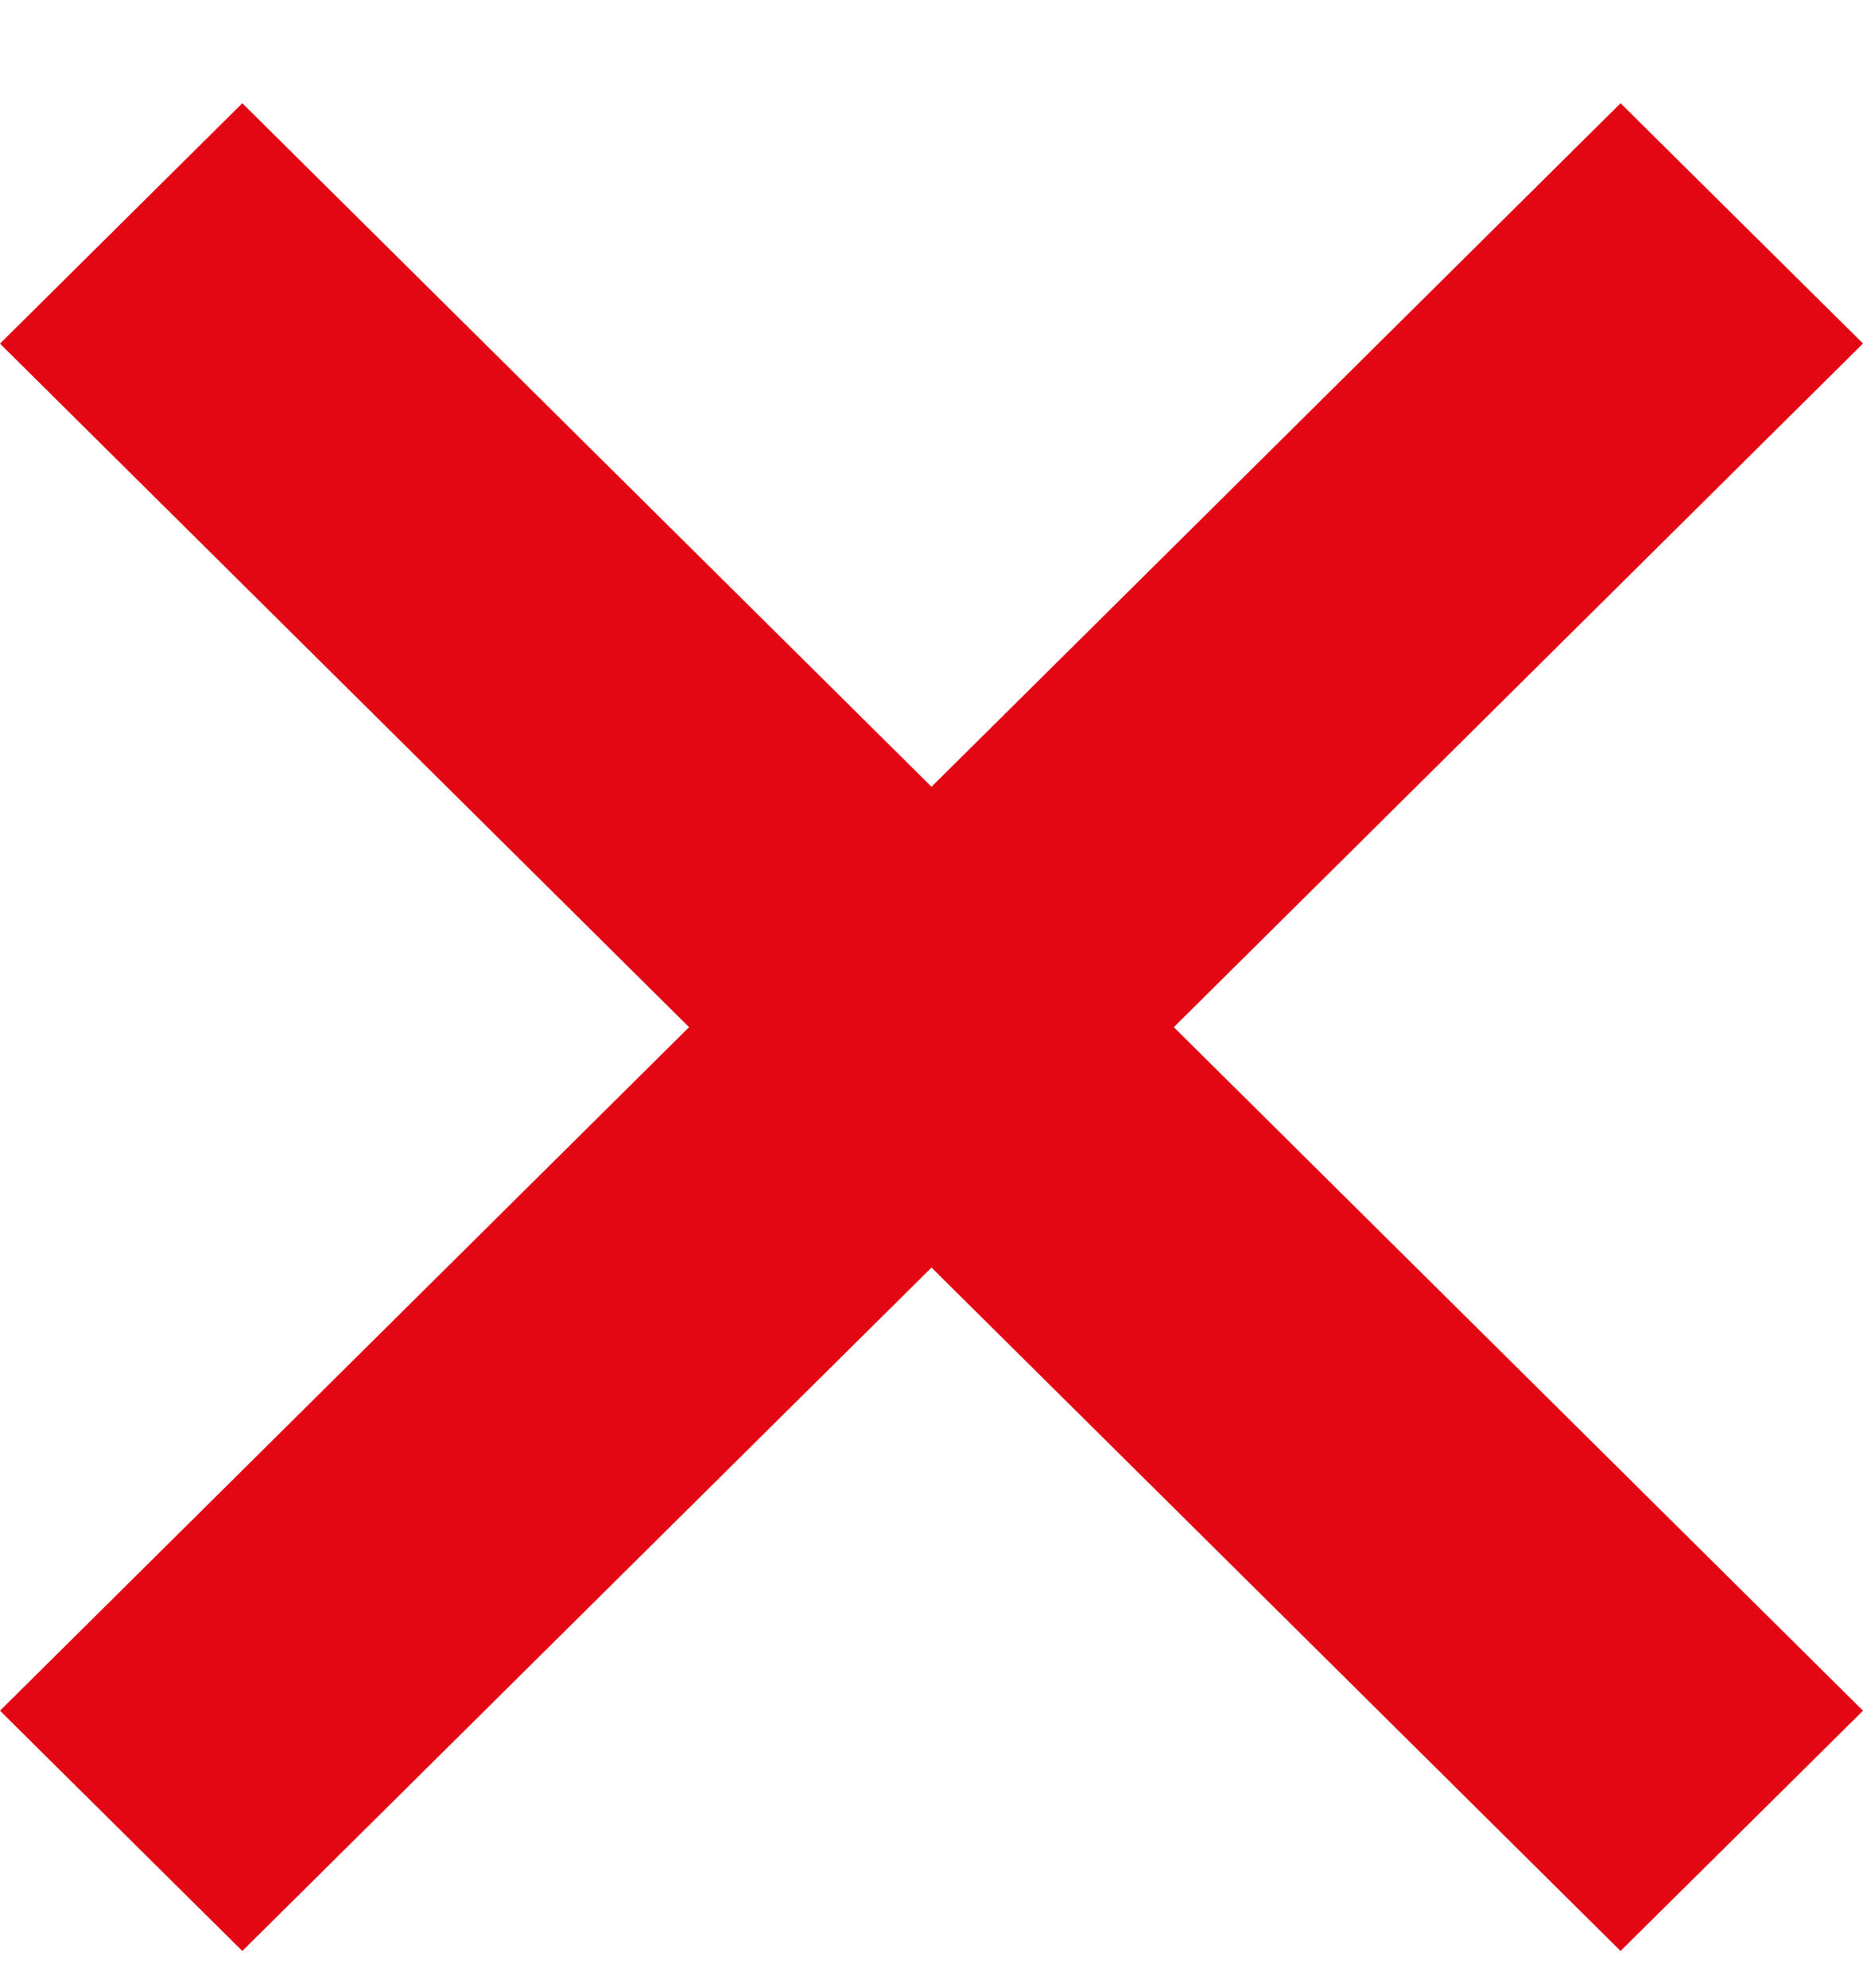 <svg width="15" height="16" viewBox="0 0 15 16" fill="none" xmlns="http://www.w3.org/2000/svg">
<path d="M15 2.765L13.048 0.831L7.5 6.333L1.951 0.831L0 2.766L5.548 8.268L0 13.77L1.951 15.704L7.5 10.203L13.048 15.704L15 13.77L9.451 8.268L15 2.765Z" fill="#E30613"/>
</svg>
